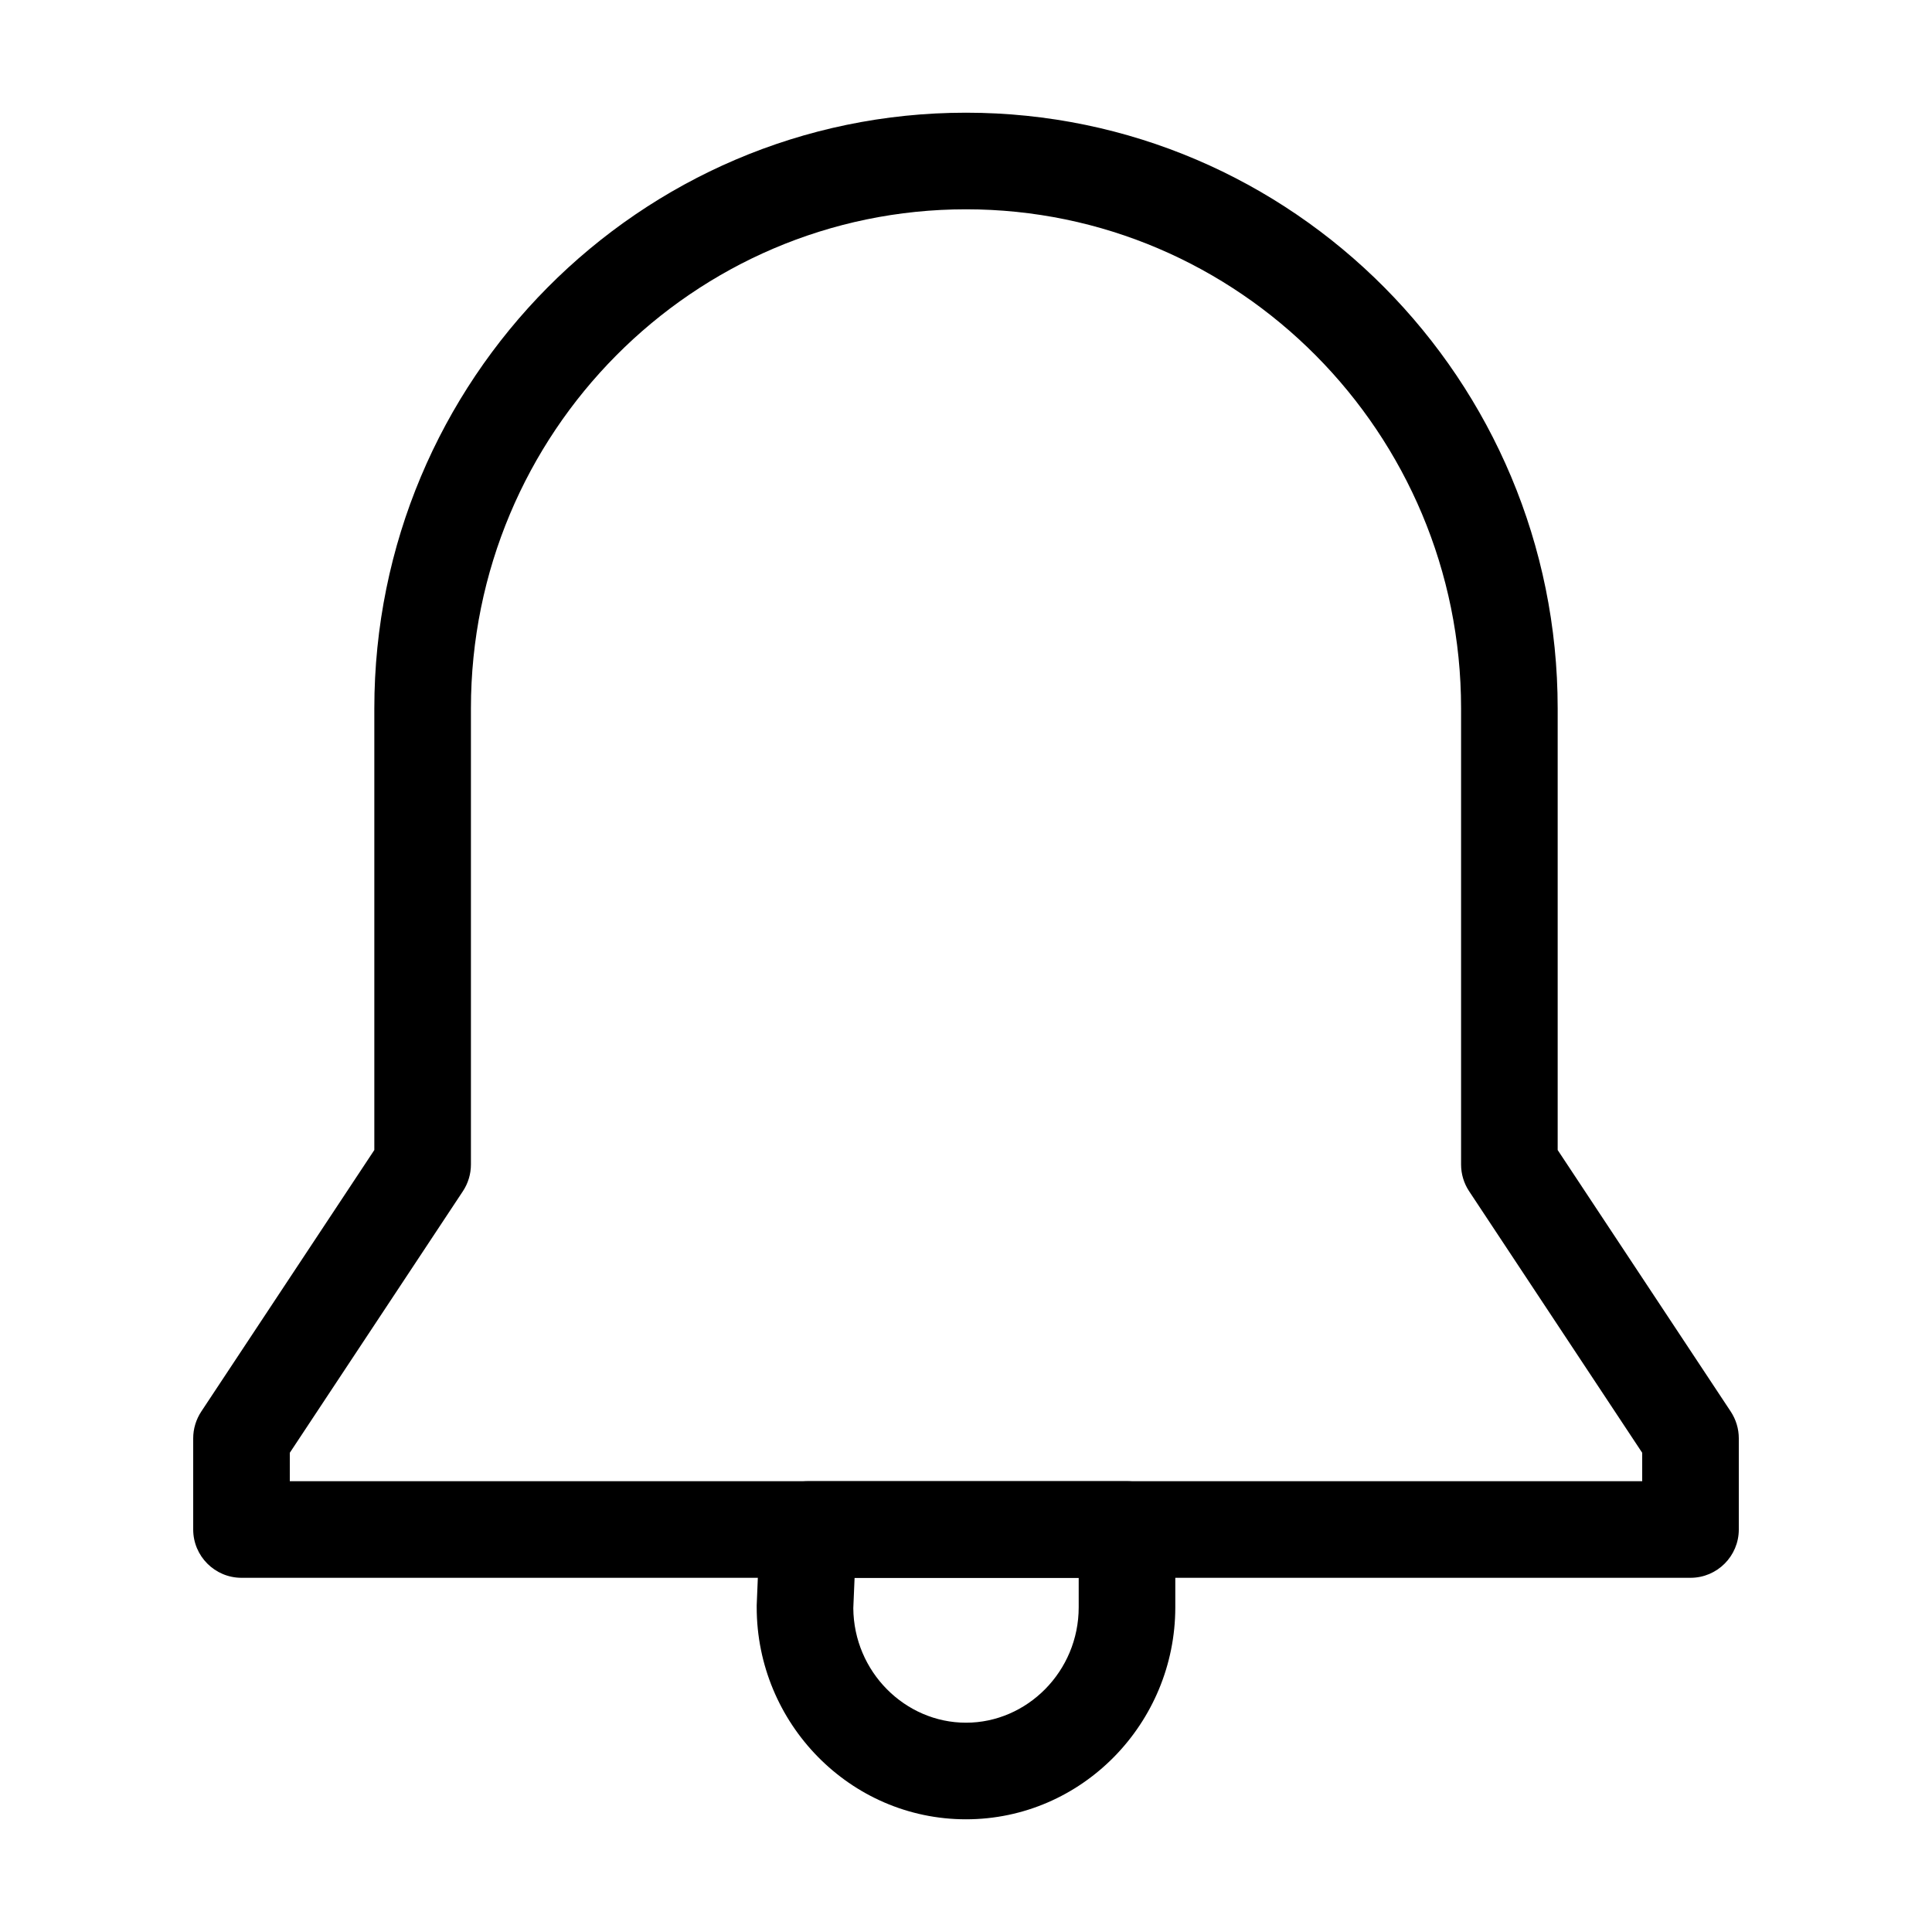<svg width="24" height="24" viewBox="0 0 24 24" fill="none" xmlns="http://www.w3.org/2000/svg" data-seed-icon="true" data-seed-icon-version="0.3.5">
  <g>
    <g>
      <path fill-rule="evenodd" clip-rule="evenodd" d="M4.65 8.8C4.65 4.721 7.941 1.4 12 1.4C16.059 1.4 19.35 4.721 19.35 8.8V14.286L21.5 17.535C21.565 17.634 21.6 17.749 21.6 17.867V19C21.6 19.331 21.331 19.6 21 19.6H3C2.669 19.6 2.4 19.331 2.4 19V17.867C2.4 17.749 2.435 17.634 2.5 17.535L4.65 14.286V8.8ZM12 2.6C8.612 2.6 5.85 5.376 5.85 8.8V14.467C5.85 14.584 5.815 14.7 5.75 14.798L3.6 18.047V18.4H20.4V18.047L18.25 14.798C18.185 14.7 18.15 14.584 18.15 14.467V8.8C18.15 5.376 15.388 2.6 12 2.6Z" fill="currentColor"/>
      <path fill-rule="evenodd" clip-rule="evenodd" d="M9.44 18.975C9.454 18.654 9.718 18.4 10.04 18.4H14C14.331 18.4 14.6 18.669 14.6 19V19.966C14.6 21.407 13.441 22.6 12 22.6C10.559 22.6 9.4 21.407 9.4 19.966C9.4 19.958 9.4 19.949 9.4 19.941L9.44 18.975ZM10.616 19.6L10.6 19.977C10.606 20.769 11.244 21.4 12 21.4C12.759 21.4 13.4 20.763 13.4 19.966V19.6H10.616Z" fill="currentColor"/>
    </g>
  </g>
</svg>
